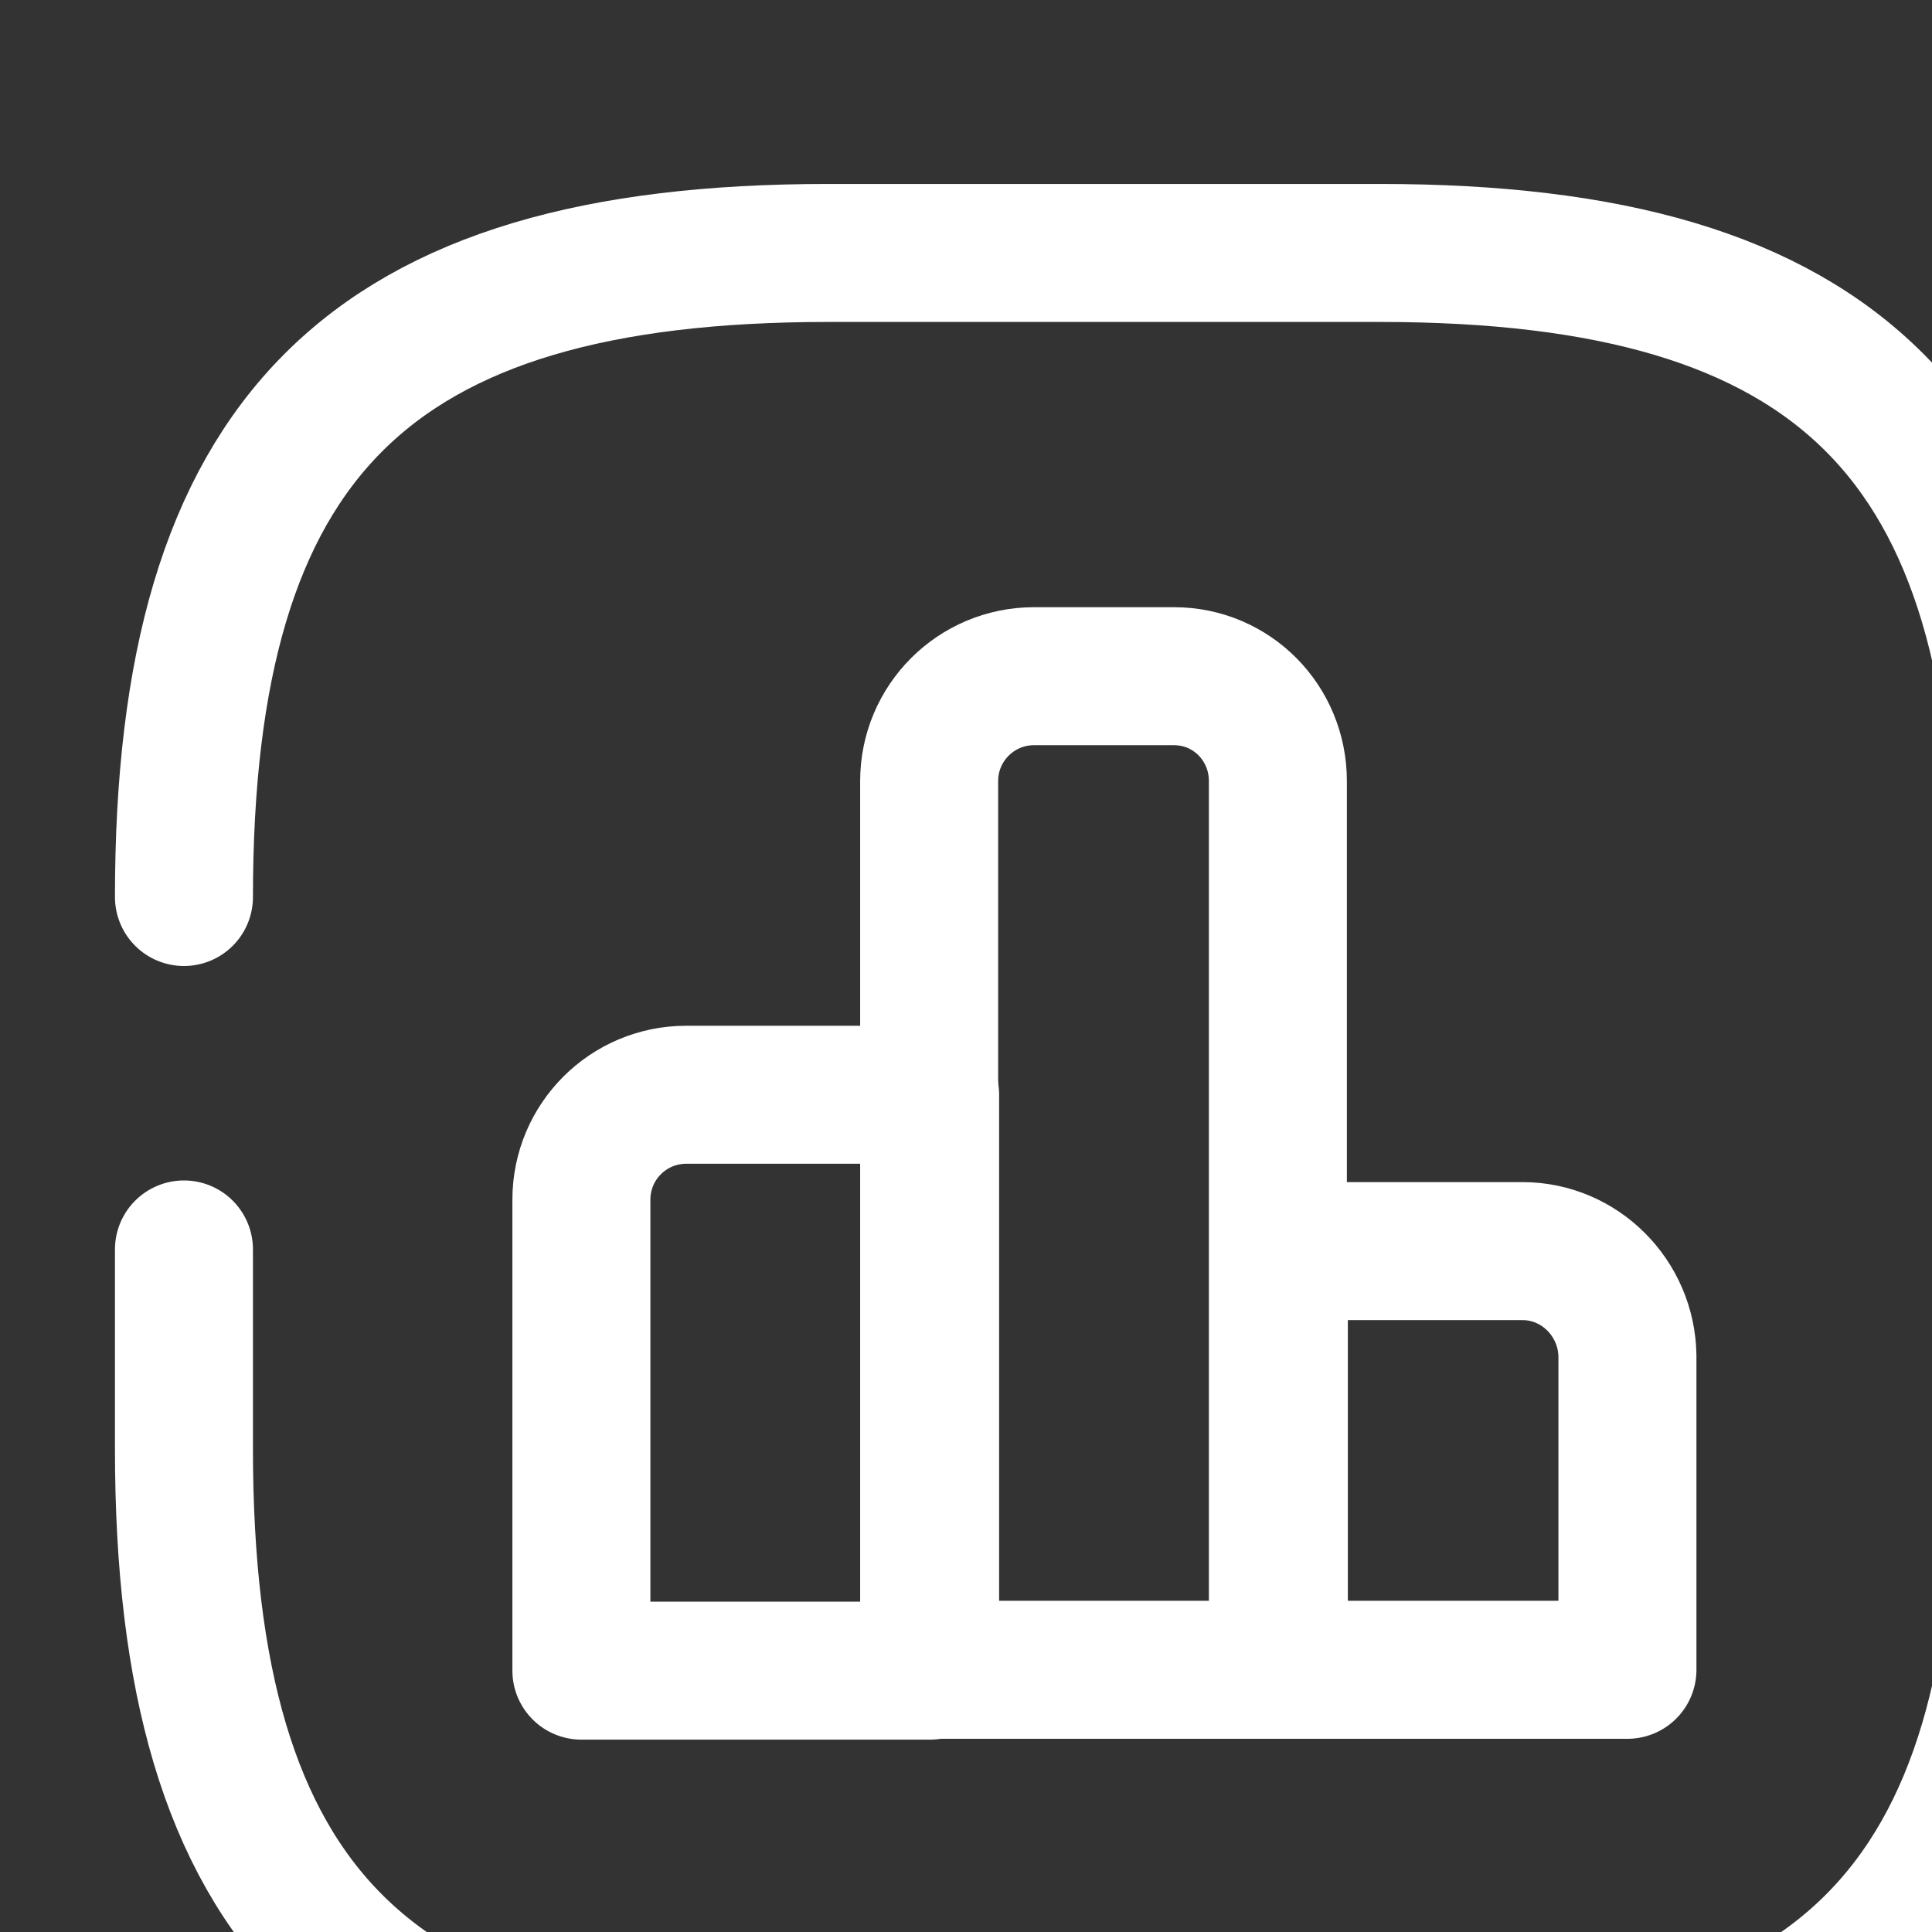 <svg width="16" height="16" viewBox="0 0 14 14" fill="none" xmlns="http://www.w3.org/2000/svg">
<rect x="0" y="0" width="14" height="14" fill="#333333" stroke="none"/>
<path d="M1.333 9.054V10.5C1.333 13.834 2.667 15.167 6 15.167H10C13.333 15.167 14.667 13.834 14.667 10.5V6.5C14.667 3.167 13.333 1.833 10 1.833H6C2.667 1.833 1.333 3.167 1.333 6.5" stroke="white" stroke-linecap="round" stroke-linejoin="round"/>
<path d="M6.74 7.933H4.973C4.553 7.933 4.213 8.273 4.213 8.693V12.106H6.74V7.933V7.933Z" stroke="white" stroke-miterlimit="10" stroke-linecap="round" stroke-linejoin="round"/>
<path d="M8.507 4.9H7.493C7.073 4.9 6.733 5.24 6.733 5.66V12.1H9.26V5.66C9.26 5.24 8.927 4.9 8.507 4.9Z" stroke="white" stroke-miterlimit="10" stroke-linecap="round" stroke-linejoin="round"/>
<path d="M11.033 9.066H9.267V12.1H11.793V9.826C11.787 9.406 11.447 9.066 11.033 9.066Z" stroke="white" stroke-miterlimit="10" stroke-linecap="round" stroke-linejoin="round"/>
</svg>
